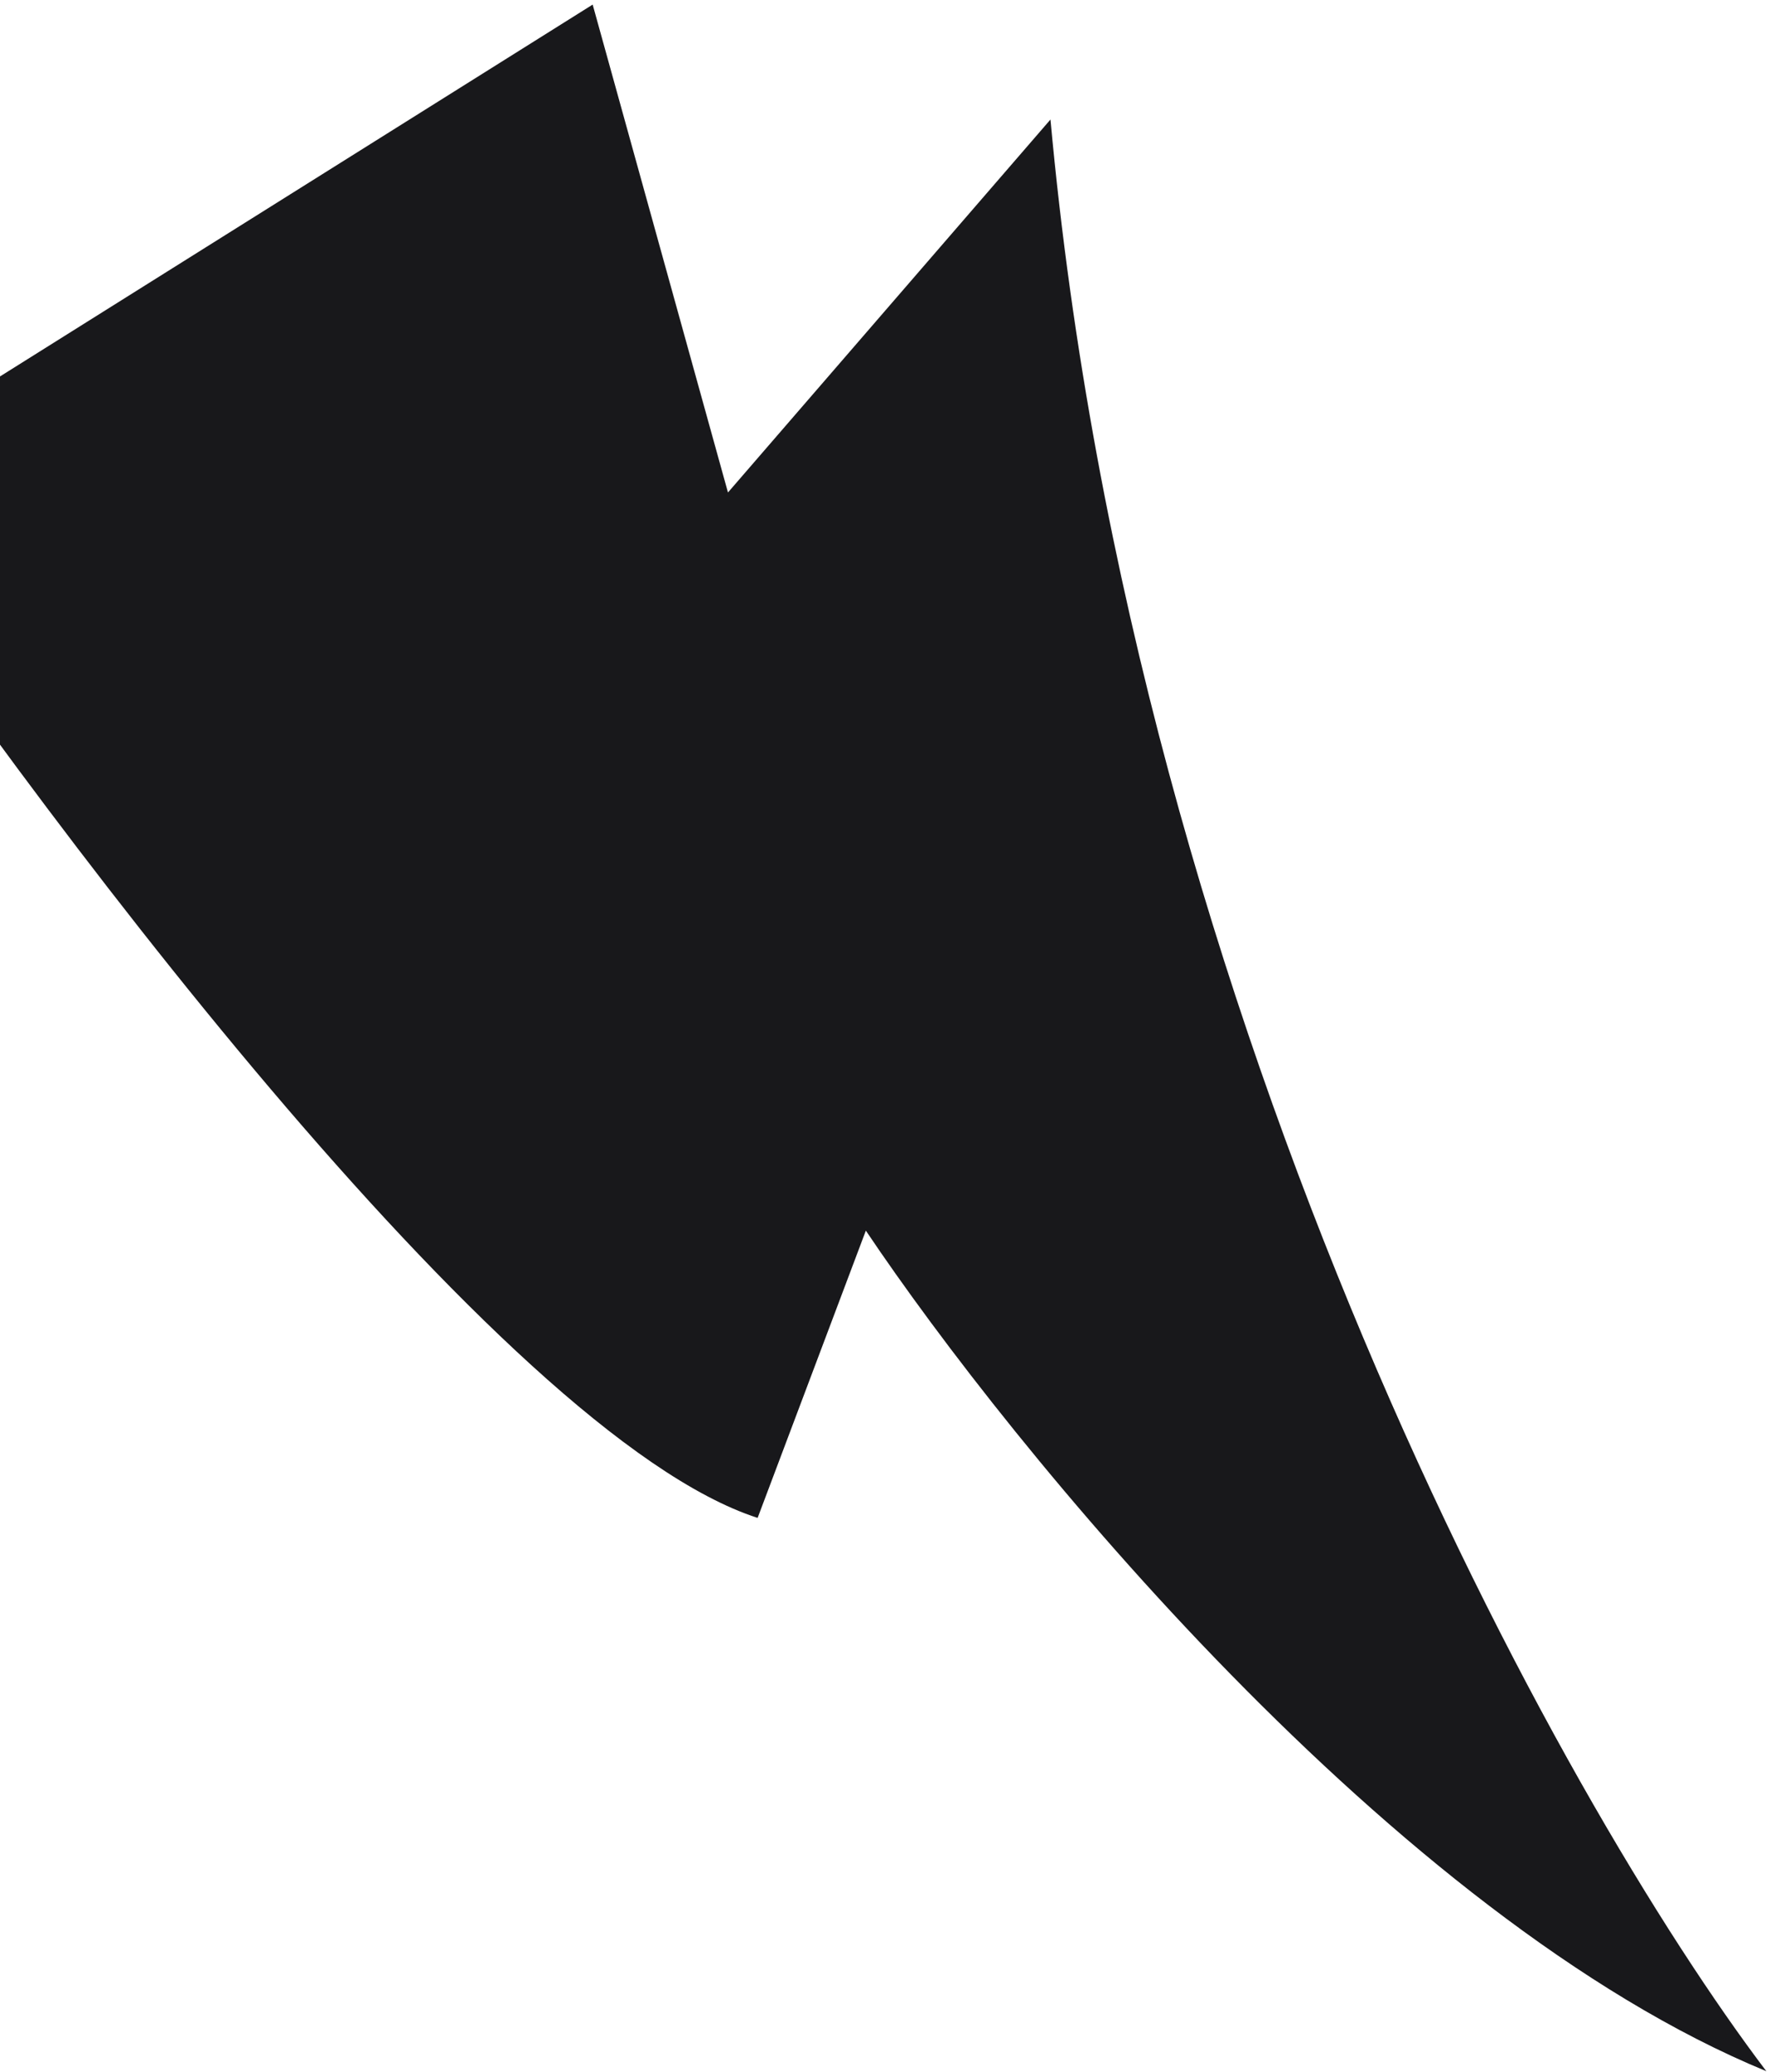 <svg width="168" height="196" viewBox="0 0 168 196" fill="none" xmlns="http://www.w3.org/2000/svg">
<path d="M99.425 11.307C107.344 97.962 147.895 170.507 167.18 195.947C131.956 181.451 95.684 136.892 81.951 116.424L71.708 143.601C47.427 135.769 2.452 75.454 -17 46.275L56.095 0.434L68.901 46.591L99.425 11.307Z" fill="#18181B"/>
</svg>
